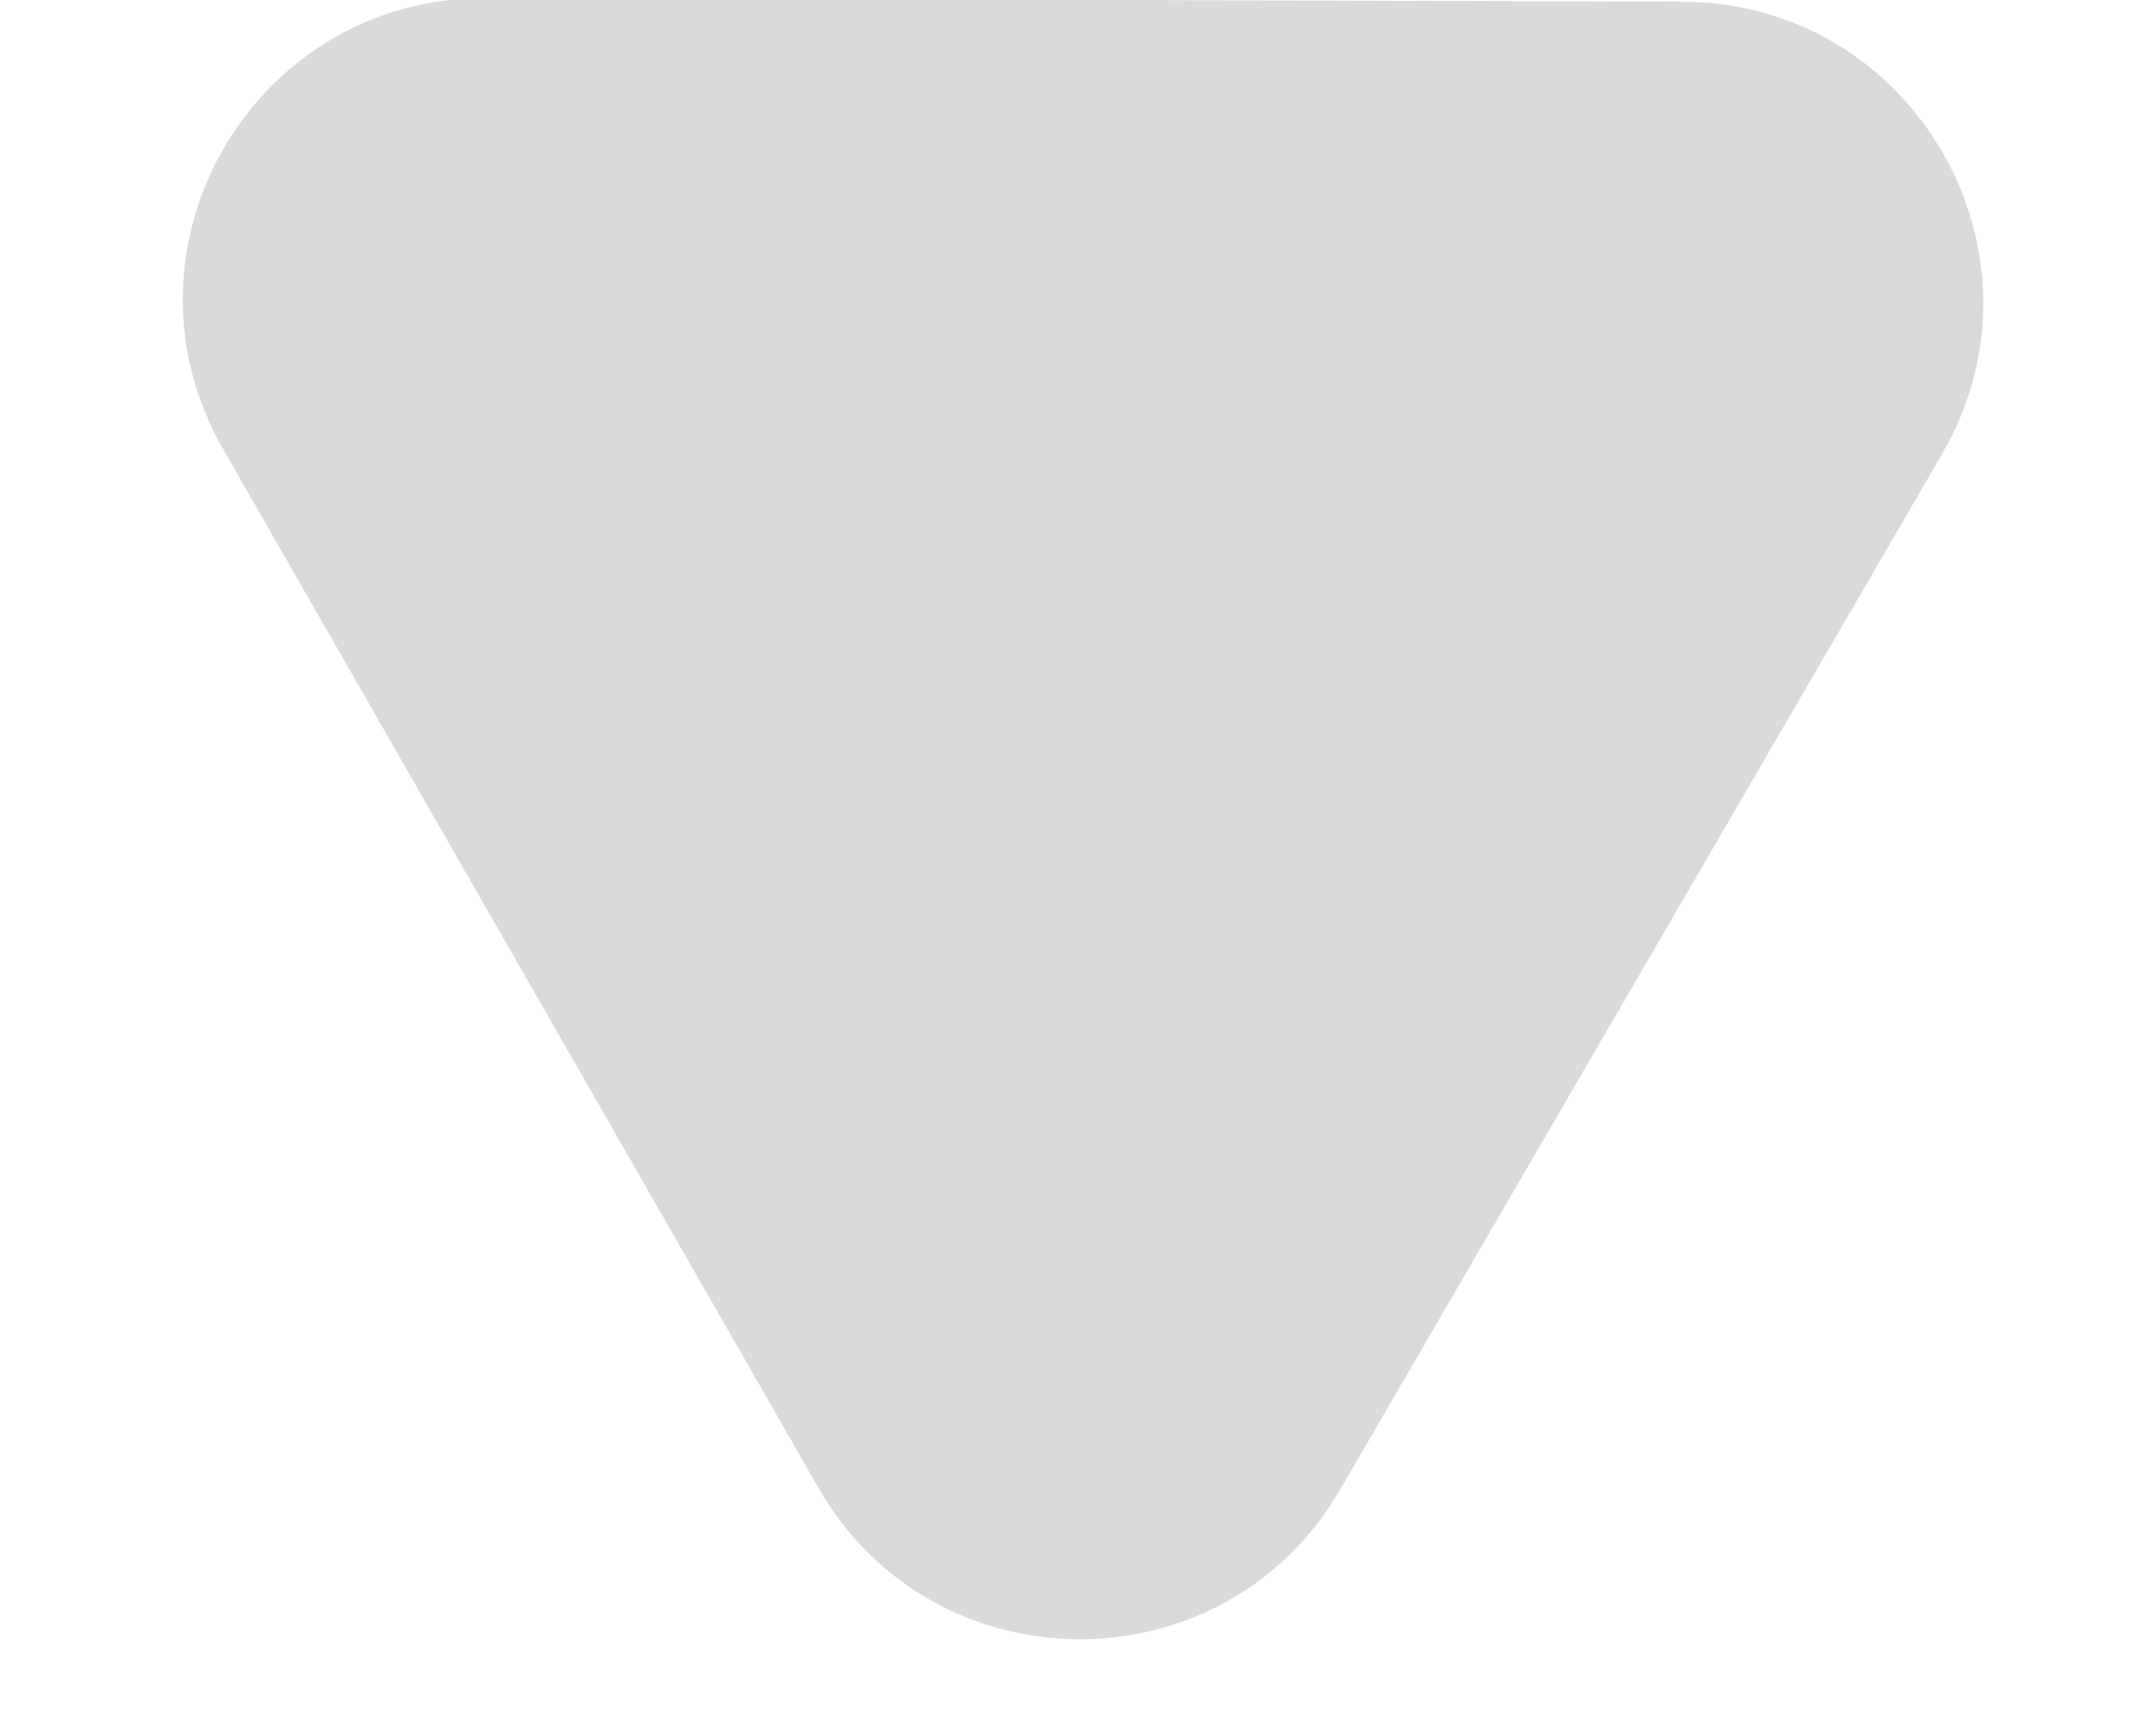 <svg width="10" height="8" viewBox="0 0 10 8" fill="none" xmlns="http://www.w3.org/2000/svg">
<path d="M6.216 6.908C5.676 7.837 4.331 7.833 3.796 6.9L1.035 2.083C0.5 1.15 1.175 -0.012 2.251 -0.009L7.804 0.008C8.879 0.011 9.548 1.177 9.007 2.107L6.216 6.908Z" fill="#DADADA"/>
</svg>

